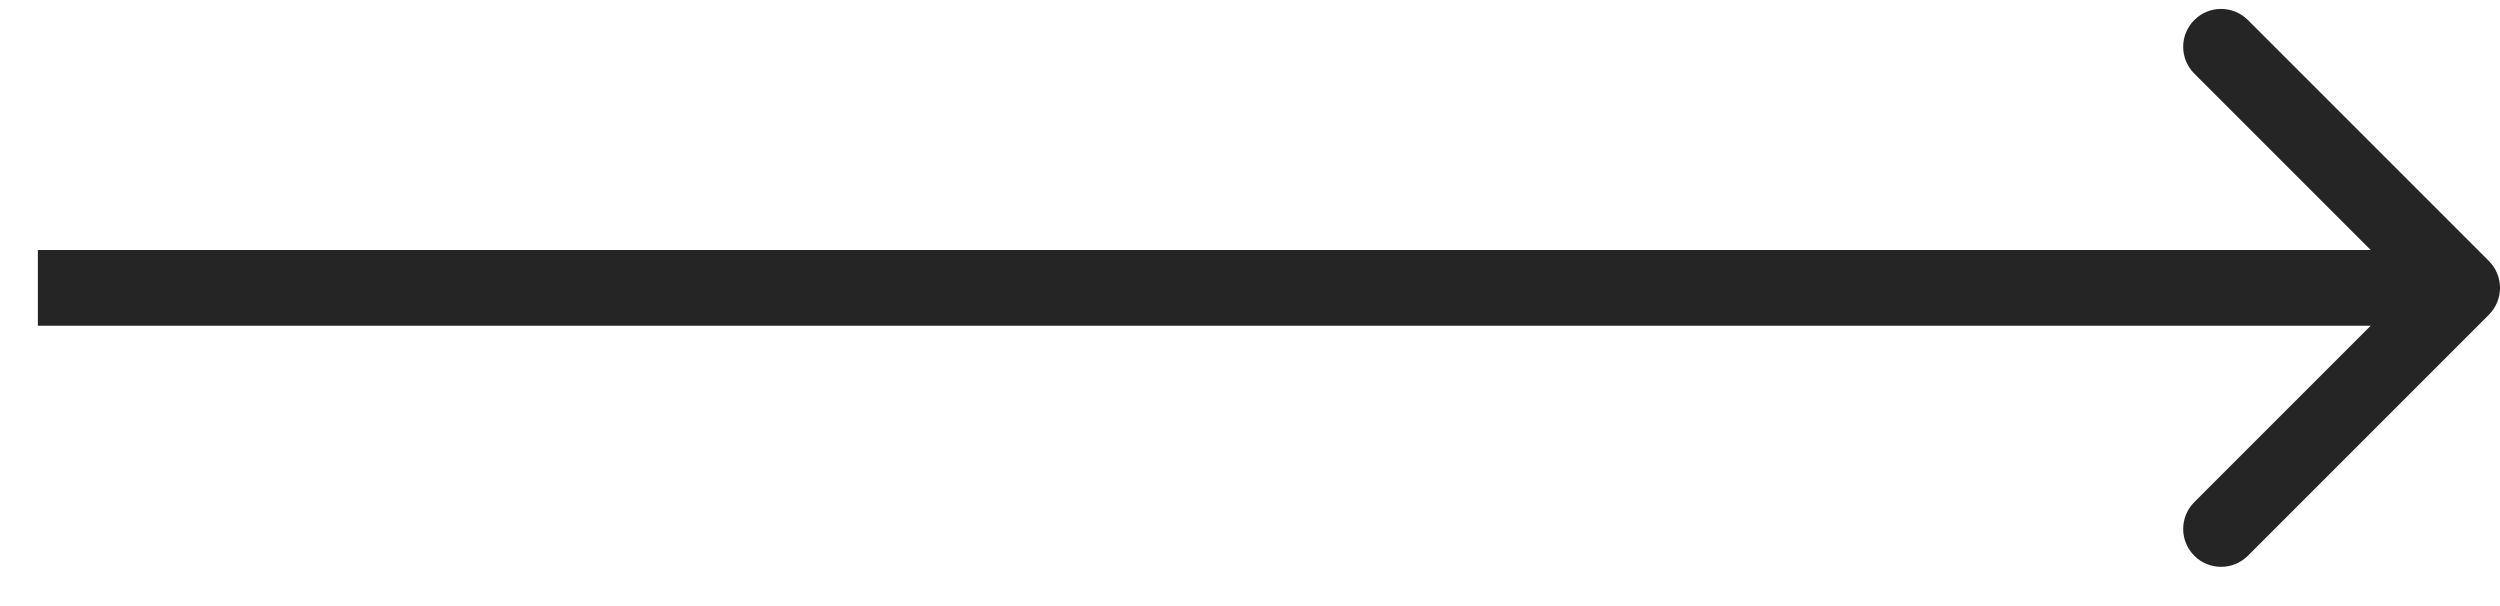 <svg width="33" height="8" viewBox="0 0 33 8" fill="none" xmlns="http://www.w3.org/2000/svg">
<path d="M32.854 4.154C33.049 3.958 33.049 3.642 32.854 3.446L29.672 0.264C29.476 0.069 29.16 0.069 28.965 0.264C28.769 0.46 28.769 0.776 28.965 0.972L31.793 3.8L28.965 6.628C28.769 6.824 28.769 7.14 28.965 7.336C29.16 7.531 29.476 7.531 29.672 7.336L32.854 4.154ZM0.5 4.3L32.5 4.3V3.3L0.5 3.3L0.5 4.3Z" fill="#252525"/>
</svg>
